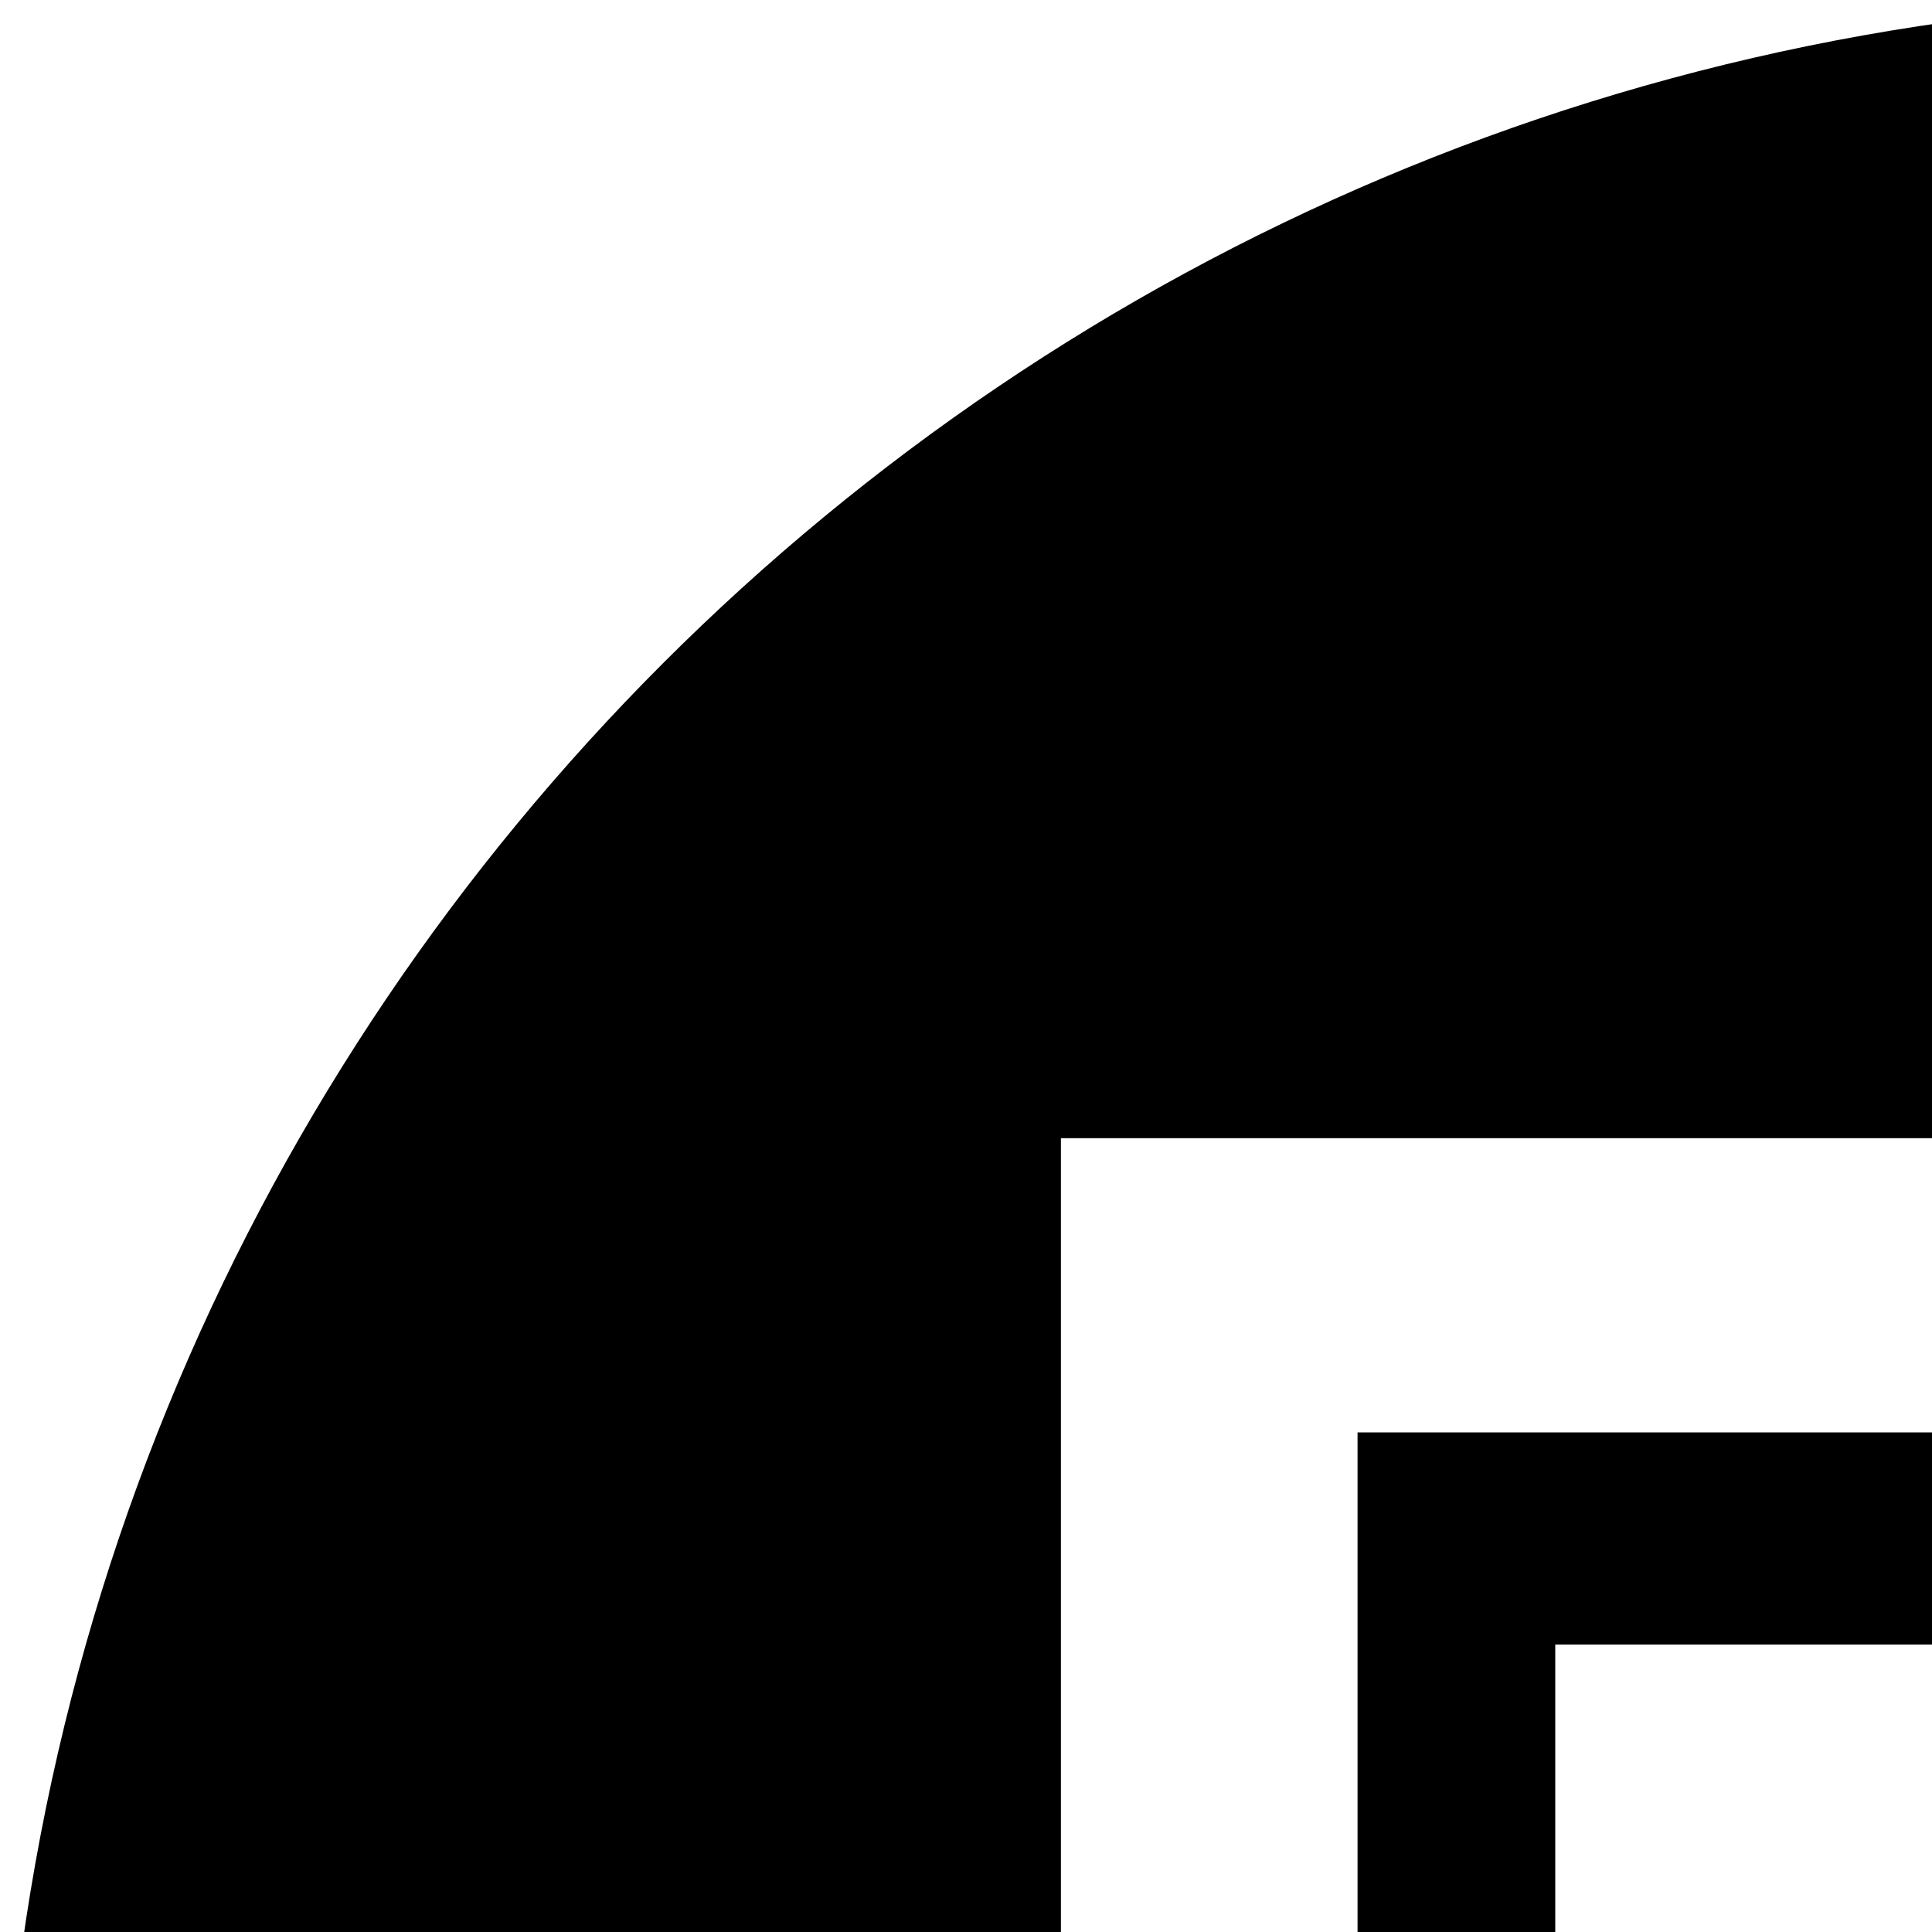 <svg xmlns="http://www.w3.org/2000/svg" version="1.1" viewBox="0 0 512 512" fill="currentColor"><path fill="currentColor" d="M600 0C268.629 0 0 268.629 0 600s268.629 600 600 600s600-268.629 600-600S931.371 0 600 0M281.154 301.634h637.653v596.732H281.154zm78.611 77.963V820.44h480.471V379.597zm52.393 56.231H786.55v195.479H412.158zm0 229.369h106.041v106.041H412.158zm134.156 0h106.078v106.041H546.314zm134.157 0H786.55v106.041H680.471z"/></svg>